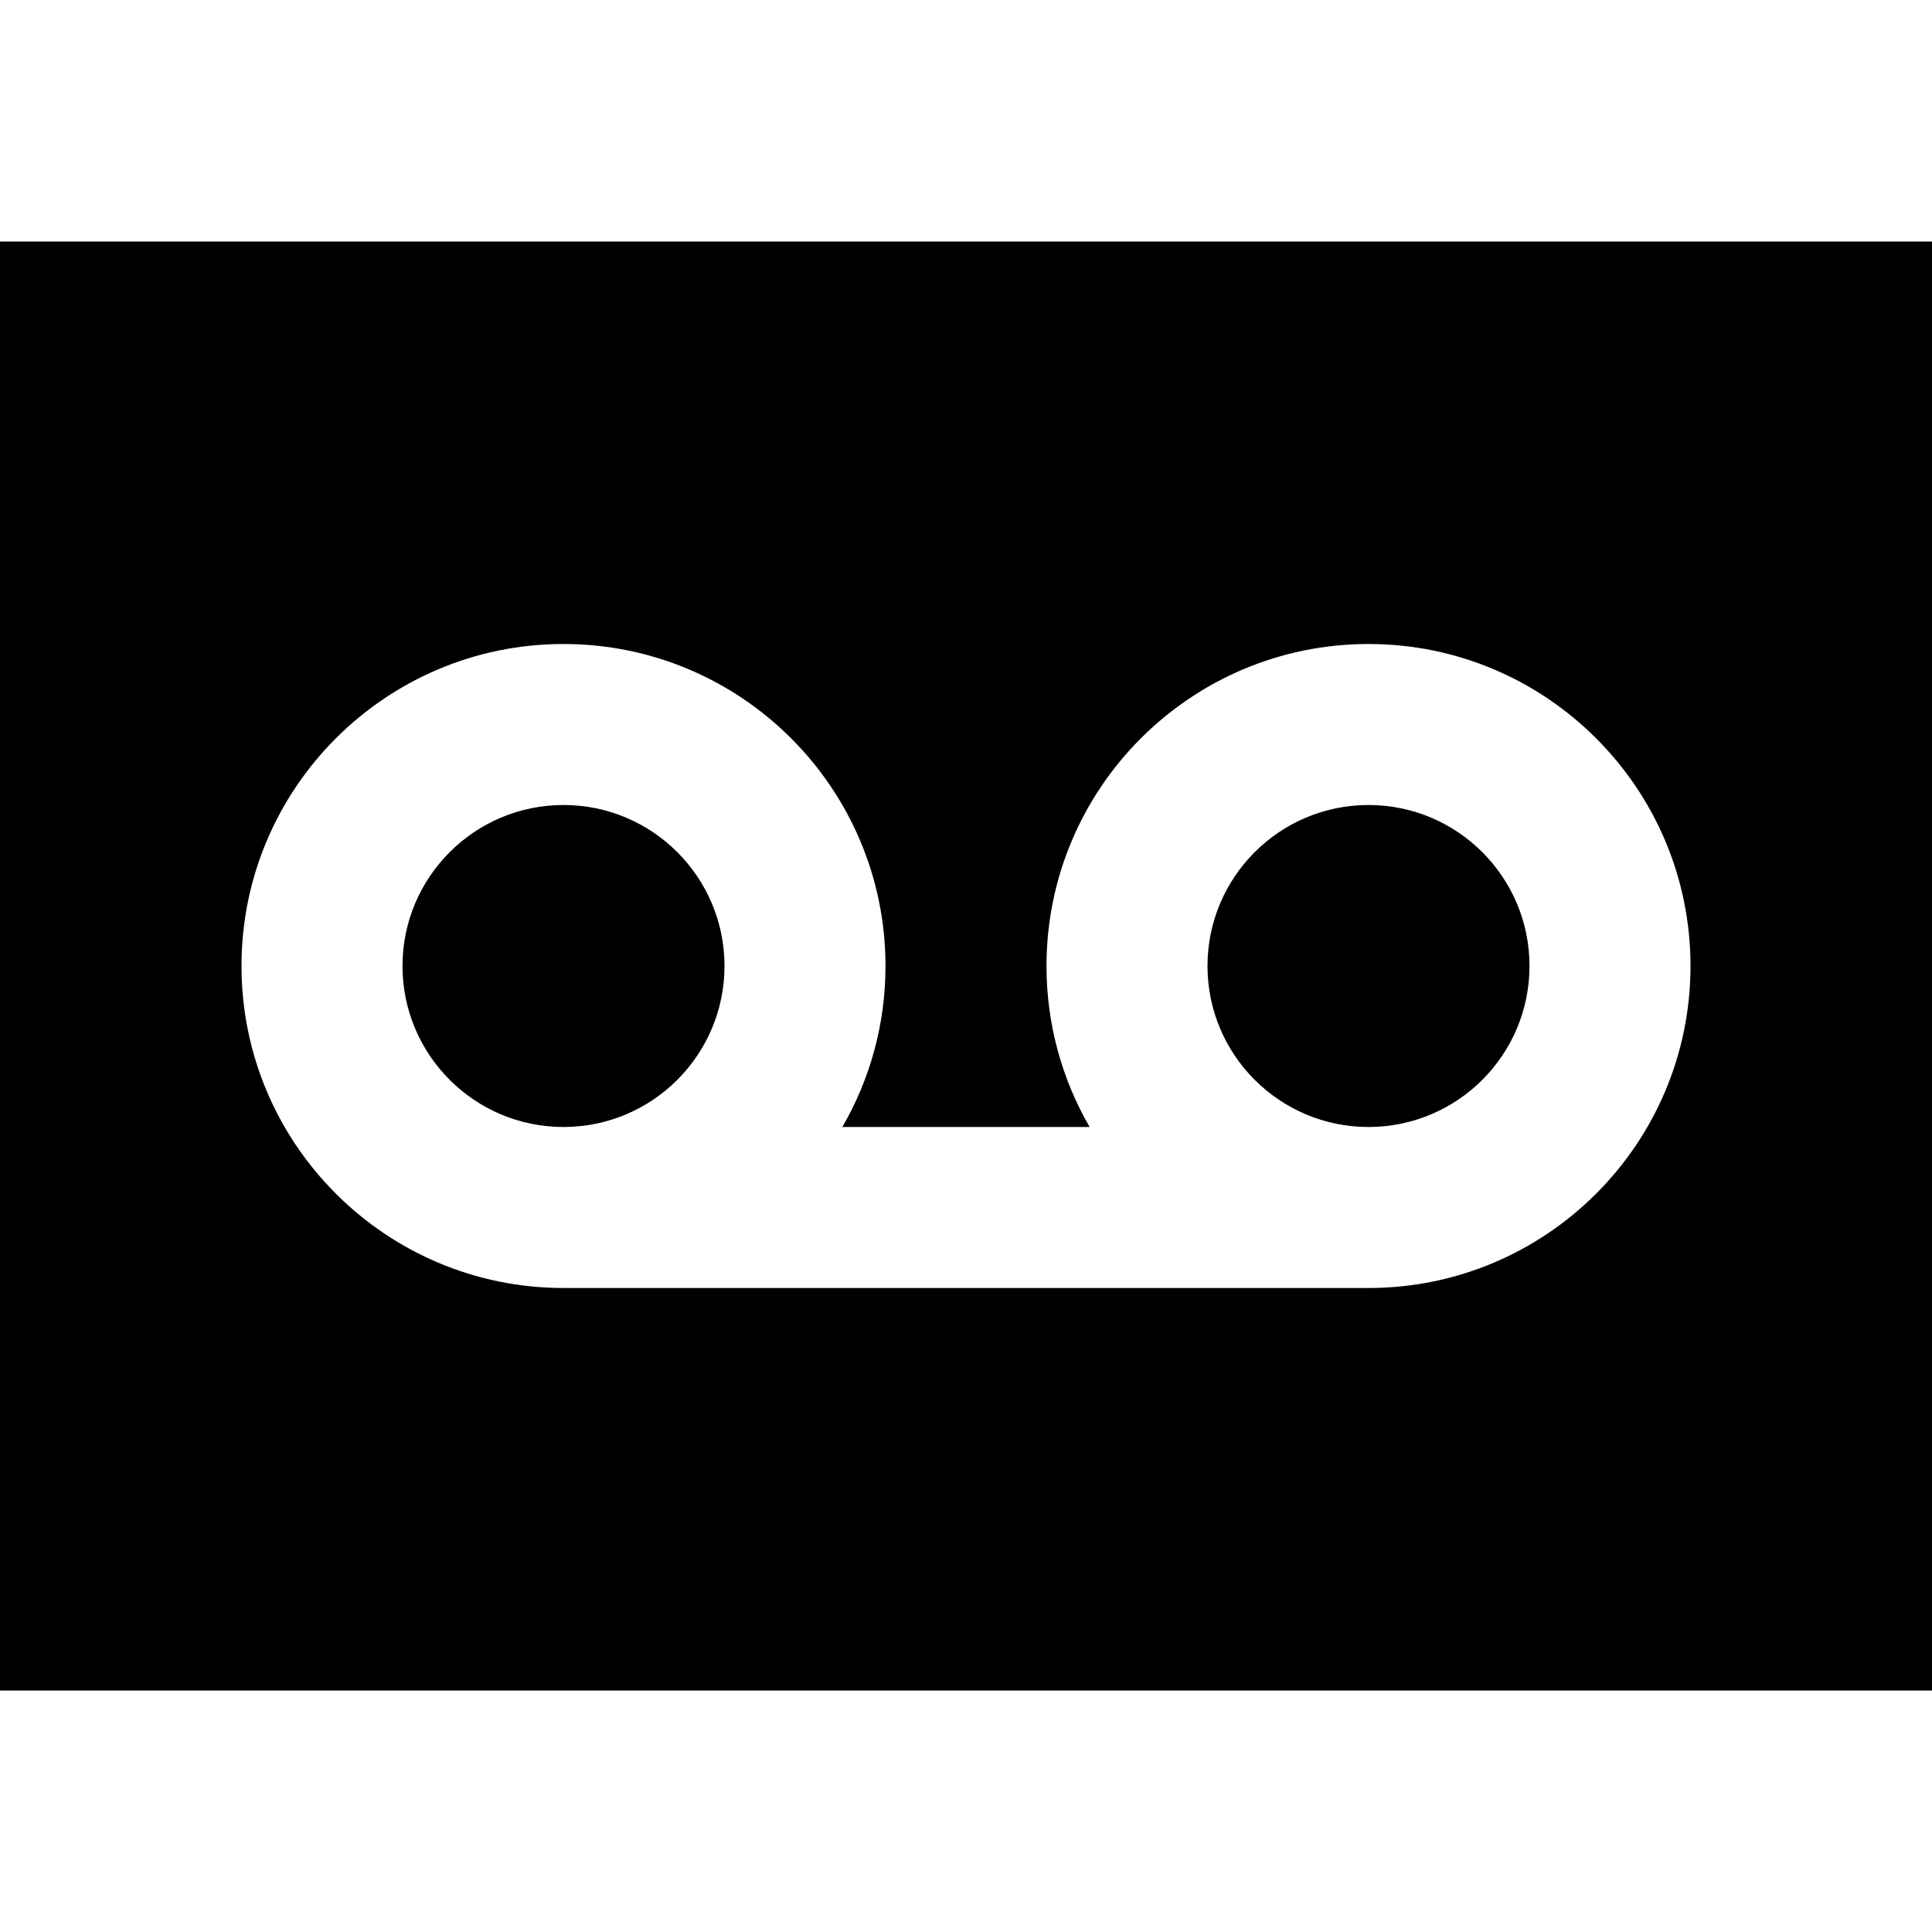 <svg width="24" height="24" xmlns="http://www.w3.org/2000/svg" fill-rule="evenodd" clip-rule="evenodd"><path d="M24 3v18h-24v-18h24zm-7 13c2.208 0 4-1.792 4-4s-1.792-4-4-4-4 1.792-4 4c0 .728.195 1.412.536 2h-3.072c.341-.588.536-1.272.536-2 0-2.208-1.792-4-4-4s-4 1.792-4 4 1.792 4 4 4h10zm-10-6c1.104 0 2 .896 2 2s-.896 2-2 2-2-.896-2-2 .896-2 2-2zm10 0c1.104 0 2 .896 2 2s-.896 2-2 2-2-.896-2-2 .896-2 2-2z"/></svg>